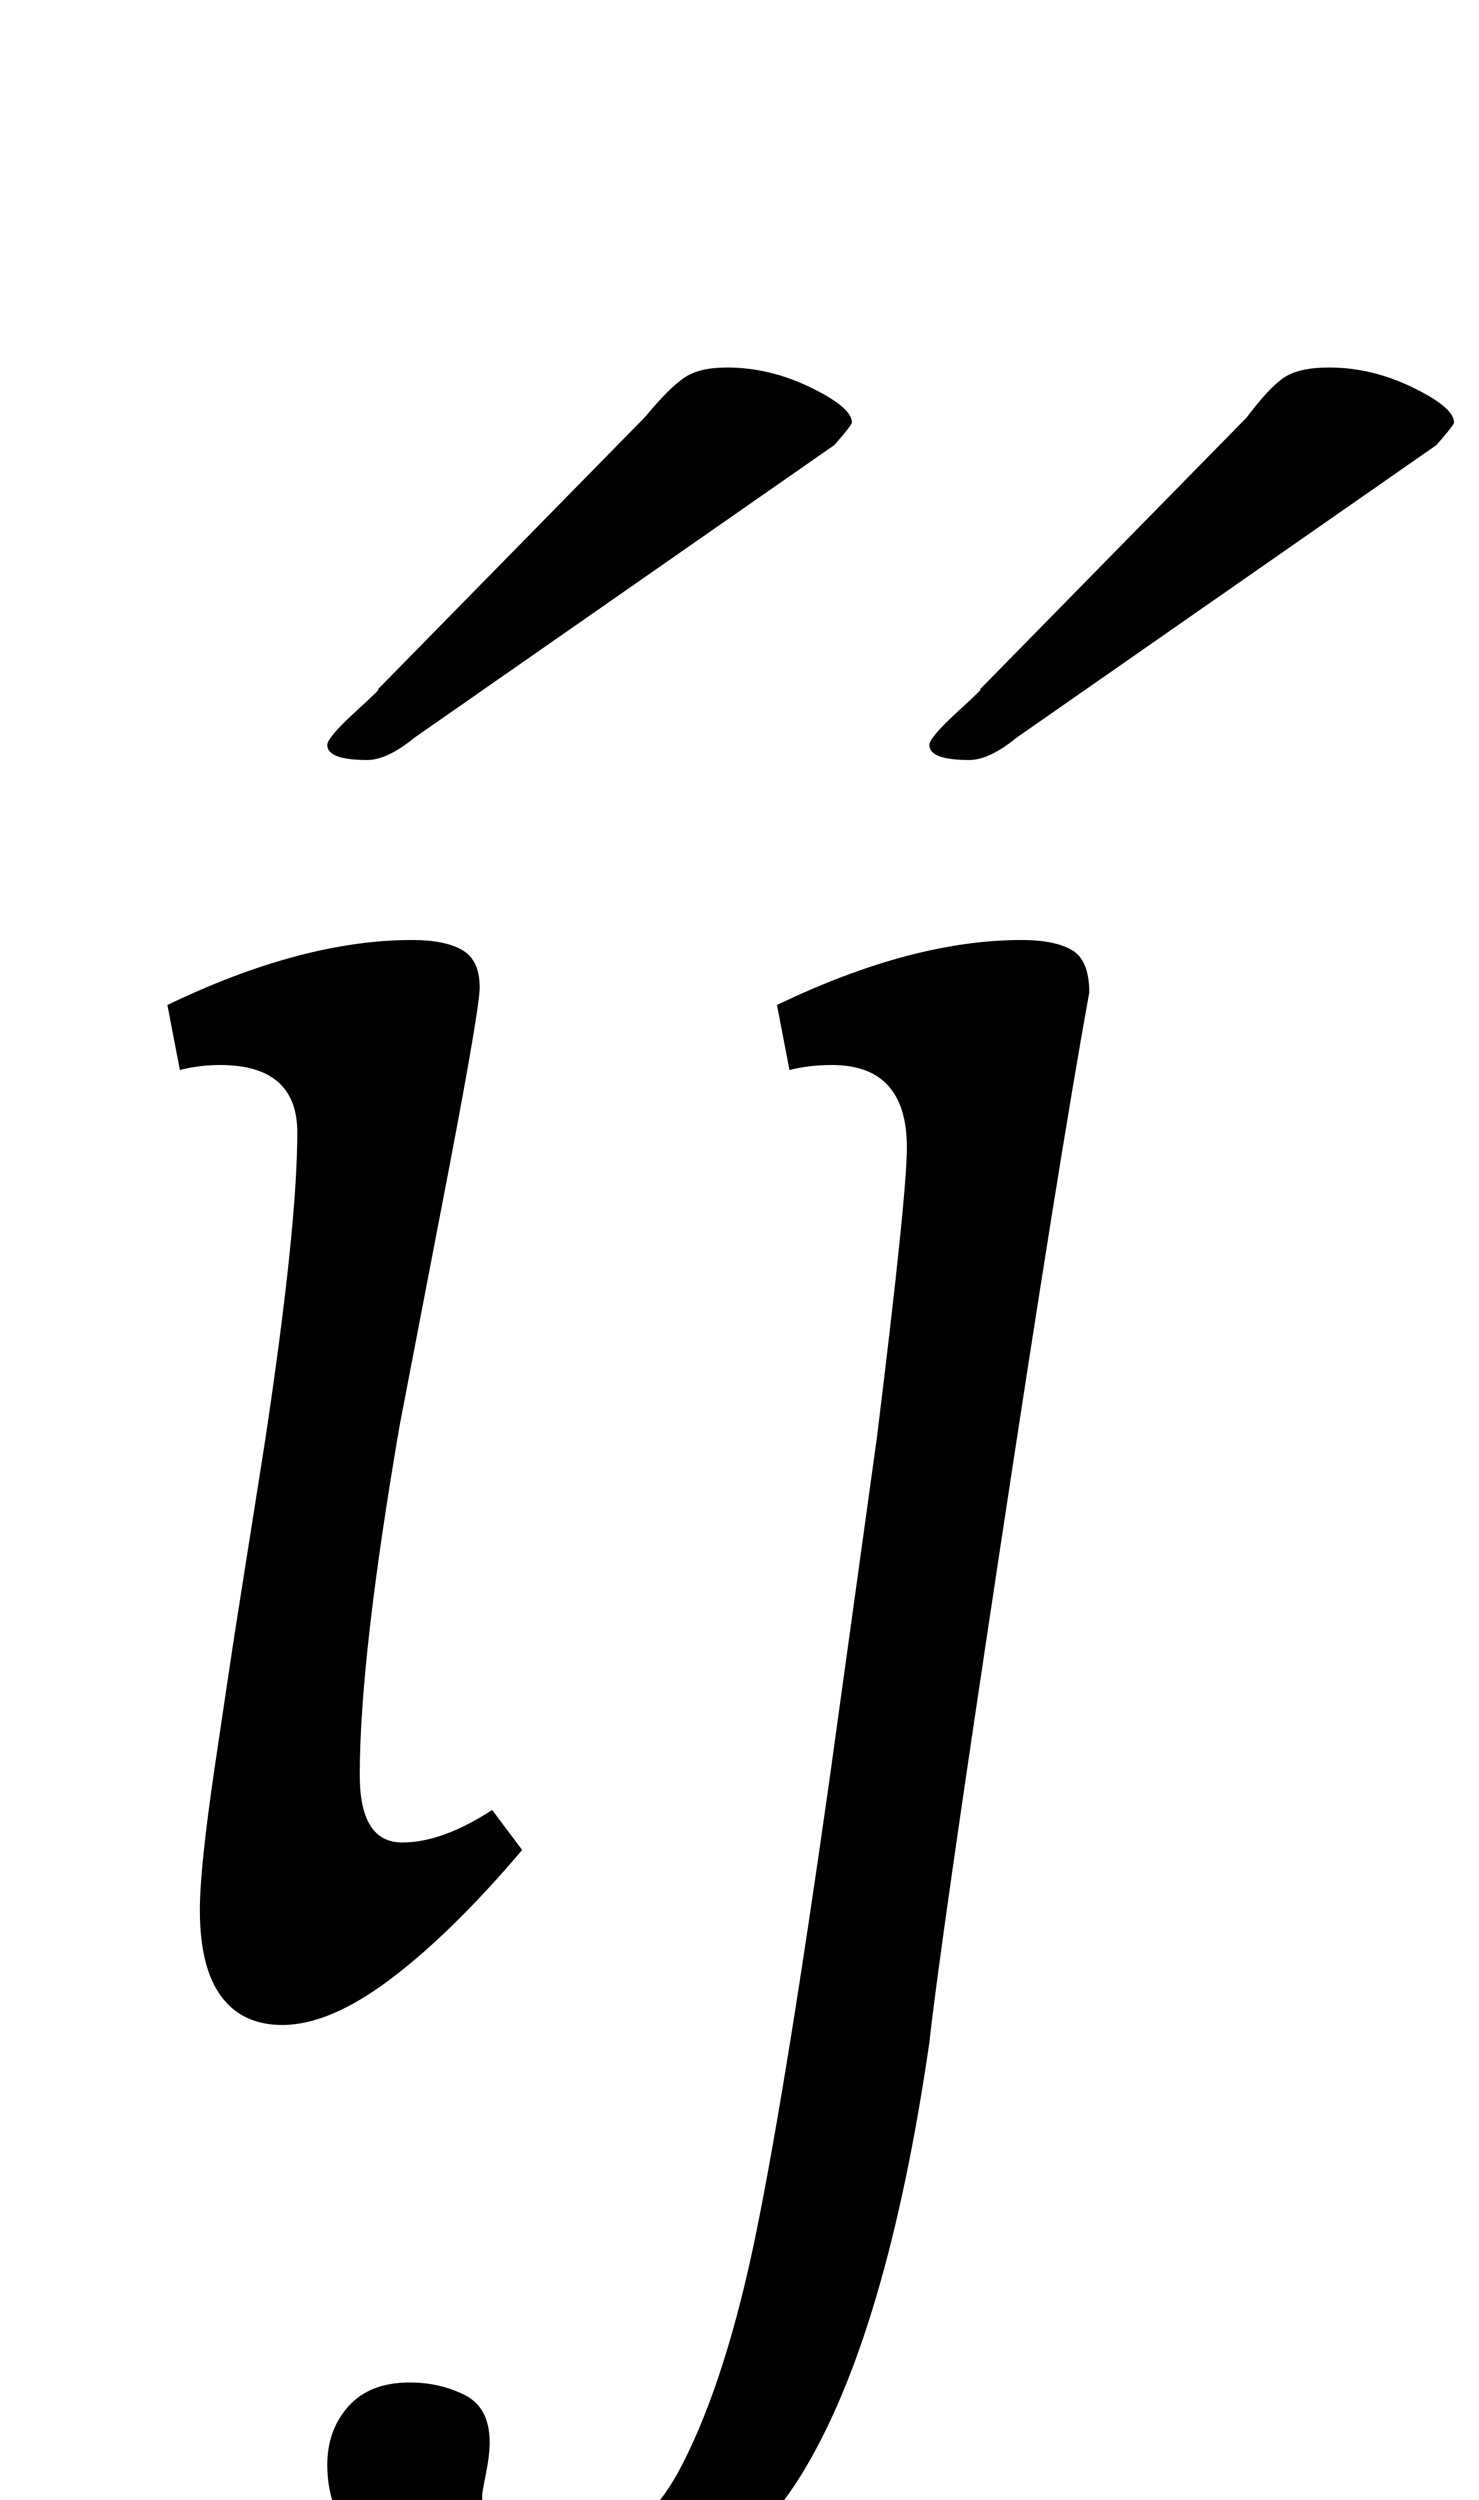 <?xml version="1.0" standalone="no"?>
<!DOCTYPE svg PUBLIC "-//W3C//DTD SVG 1.1//EN" "http://www.w3.org/Graphics/SVG/1.1/DTD/svg11.dtd" >
<svg xmlns="http://www.w3.org/2000/svg" xmlns:xlink="http://www.w3.org/1999/xlink" version="1.1" viewBox="-10 0 592 1000">
  <g transform="matrix(1 0 0 -1 0 800)">
   <path fill="currentColor"
d="M147 -229q-26 16 -26 43q0 14 8.5 23.5t24.5 9.5q12 0 22 -5t10 -19q0 -5 -1.5 -12.5t-1.5 -8.5q0 -11 9 -17t22 -6q31 0 49 35t30 94.5t29 179.5l19 137q12 97 12 116q0 33 -30 33q-9 0 -17 -2l-5 26q54 26 98 26q13 0 20 -4t7 -17q-12 -66 -36 -224.5t-28 -195.5
q-17 -117 -51 -172.5t-101 -55.5q-37 0 -63 16zM78.5 1.5q-8.5 11.5 -8.5 34.5q0 17 6 57.5t8 53.5l12 76q13 86 13 124q0 27 -31 27q-8 0 -16 -2l-5 26q54 26 98 26q13 0 20 -4t7 -15q0 -8 -12 -71l-20 -104q-16 -93 -16 -140q0 -27 17 -27q16 0 36 13l12 -16
q-28 -33 -52.5 -51.5t-43.5 -18.5q-16 0 -24.5 11.5zM121 502q0 3 11.5 13.5t8.5 8.5l107 109q10 12 16 16t17 4q17 0 33.5 -8t16.5 -14q0 -1 -7 -9l-168 -117q-11 -9 -19 -9q-16 0 -16 6zM362 502q0 3 11.5 13.5t8.5 8.5l107 109q9 12 15 16t18 4q17 0 33.5 -8t16.5 -14
q0 -1 -7 -9l-168 -117q-11 -9 -19 -9q-16 0 -16 6z" />
  </g>

</svg>
